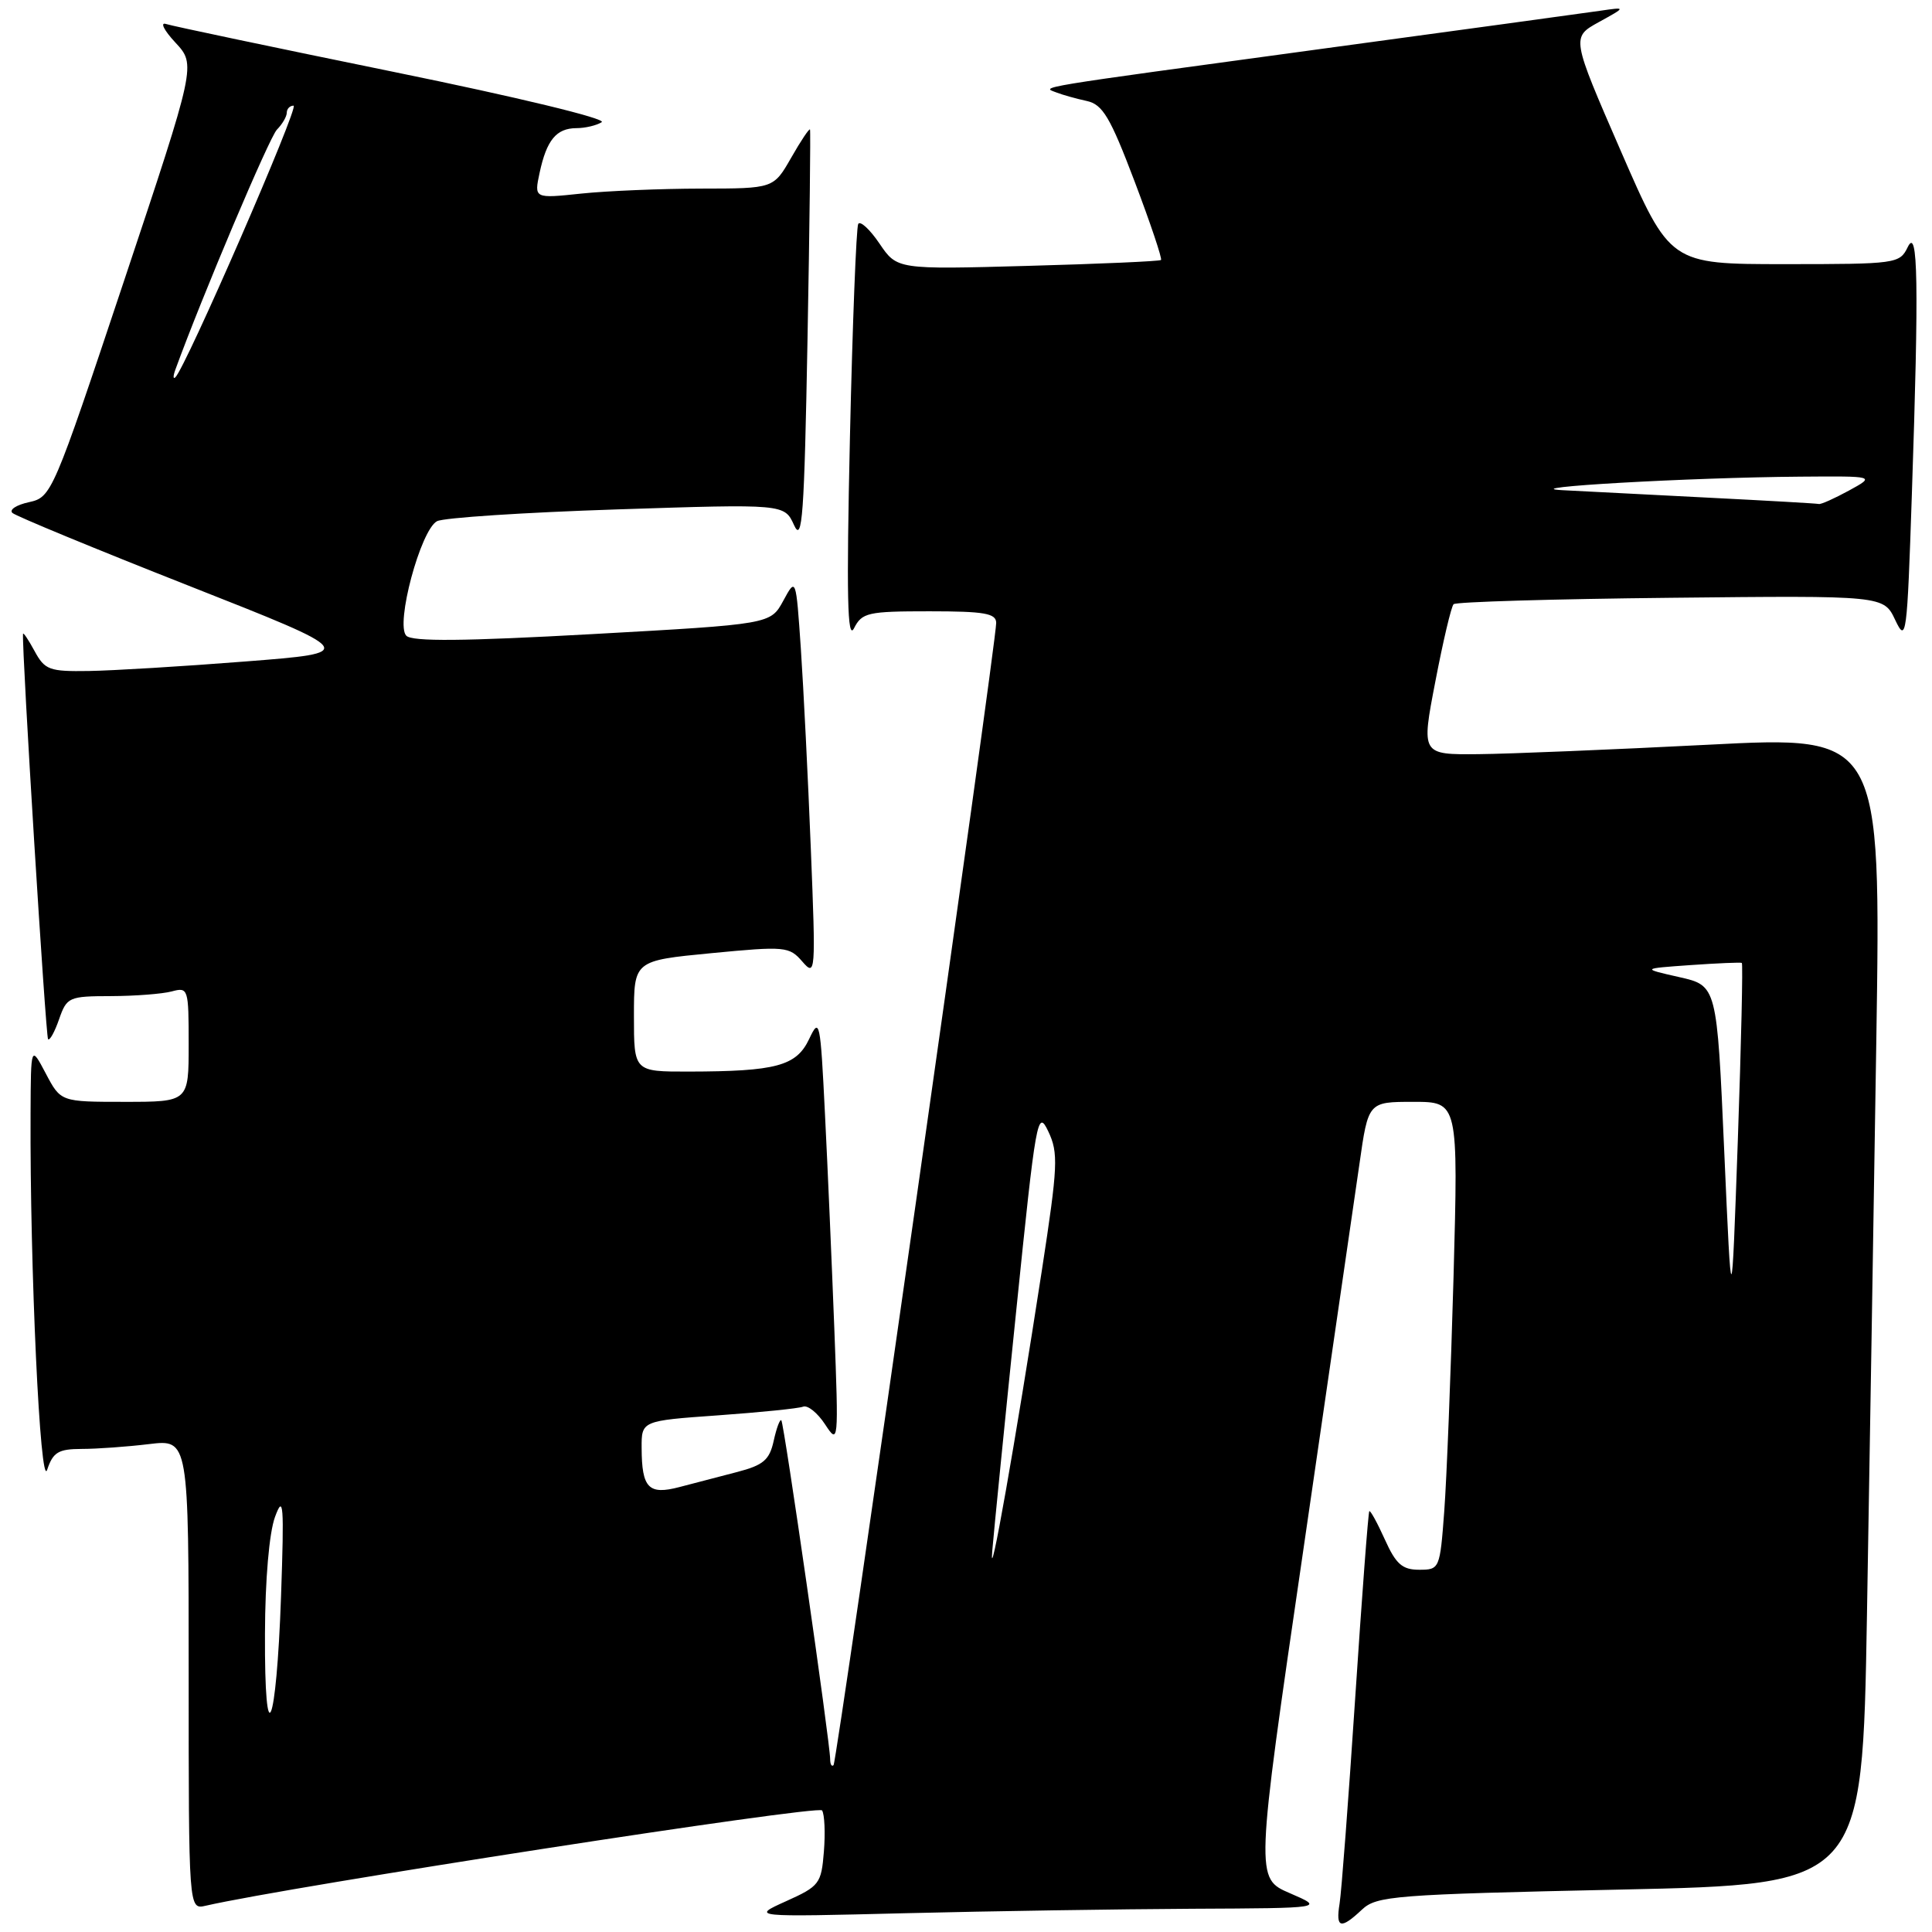 <?xml version="1.0" encoding="UTF-8" standalone="no"?>
<!DOCTYPE svg PUBLIC "-//W3C//DTD SVG 1.1//EN" "http://www.w3.org/Graphics/SVG/1.1/DTD/svg11.dtd" >
<svg xmlns="http://www.w3.org/2000/svg" xmlns:xlink="http://www.w3.org/1999/xlink" version="1.1" viewBox="0 0 256 256">
 <g >
 <path fill="currentColor"
d=" M 180.46 253.04 C 182.41 251.21 184.67 251.03 214.66 250.38 C 246.77 249.69 246.77 249.69 247.38 214.09 C 247.72 194.52 248.27 160.27 248.62 138.00 C 249.24 97.50 249.24 97.50 226.37 98.68 C 213.79 99.32 200.08 99.89 195.91 99.93 C 188.32 100.00 188.32 100.00 190.19 90.31 C 191.21 84.98 192.30 80.36 192.61 80.06 C 192.91 79.75 205.86 79.37 221.38 79.21 C 249.60 78.91 249.60 78.91 251.13 82.16 C 252.59 85.24 252.70 84.40 253.33 65.54 C 254.28 37.44 254.15 29.91 252.78 32.75 C 251.72 34.94 251.27 35.00 236.49 35.00 C 221.29 35.00 221.29 35.00 214.75 19.97 C 208.21 4.94 208.21 4.94 211.85 2.93 C 215.50 0.92 215.50 0.92 212.00 1.43 C 210.07 1.71 193.43 3.99 175.00 6.49 C 136.35 11.75 137.96 11.48 140.00 12.26 C 140.82 12.58 142.62 13.08 144.00 13.38 C 146.11 13.84 147.10 15.50 150.34 24.04 C 152.45 29.61 154.02 34.29 153.84 34.45 C 153.65 34.62 145.71 34.97 136.19 35.23 C 118.87 35.71 118.87 35.71 116.54 32.28 C 115.26 30.39 113.99 29.22 113.72 29.67 C 113.46 30.13 112.96 42.88 112.62 58.00 C 112.15 79.01 112.28 84.97 113.16 83.25 C 114.22 81.17 114.98 81.00 123.15 81.00 C 130.45 81.00 132.00 81.27 132.00 82.54 C 132.00 85.30 110.91 233.43 110.45 233.89 C 110.20 234.13 110.00 233.78 110.00 233.10 C 110.00 230.97 103.89 188.55 103.53 188.20 C 103.34 188.01 102.89 189.23 102.52 190.91 C 101.96 193.46 101.16 194.14 97.67 195.05 C 95.38 195.64 91.94 196.54 90.04 197.04 C 85.94 198.12 85.04 197.19 85.02 191.88 C 85.00 188.26 85.00 188.26 95.16 187.54 C 100.74 187.14 105.81 186.63 106.42 186.39 C 107.02 186.16 108.33 187.21 109.33 188.74 C 111.10 191.45 111.13 191.21 110.55 176.00 C 110.22 167.47 109.67 154.67 109.31 147.55 C 108.70 135.20 108.60 134.74 107.21 137.69 C 105.52 141.25 102.85 141.97 91.25 141.99 C 84.00 142.00 84.00 142.00 84.00 134.64 C 84.00 127.29 84.00 127.29 94.25 126.30 C 104.04 125.36 104.58 125.41 106.31 127.41 C 108.07 129.44 108.10 128.98 107.44 112.50 C 107.07 103.15 106.47 91.22 106.12 86.00 C 105.47 76.50 105.47 76.50 103.79 79.60 C 102.10 82.71 102.10 82.71 78.52 84.02 C 61.41 84.97 54.63 85.03 53.84 84.24 C 52.36 82.76 55.73 70.21 57.91 69.06 C 58.79 68.60 69.50 67.90 81.72 67.50 C 103.94 66.77 103.94 66.77 105.22 69.59 C 106.31 71.99 106.57 68.34 107.00 44.95 C 107.28 29.85 107.42 17.35 107.33 17.16 C 107.24 16.98 106.11 18.66 104.83 20.91 C 102.50 24.98 102.50 24.98 92.90 24.99 C 87.61 25.00 80.48 25.29 77.03 25.65 C 70.77 26.31 70.77 26.31 71.50 22.90 C 72.43 18.56 73.71 17.00 76.37 16.98 C 77.54 16.98 79.05 16.62 79.73 16.19 C 80.43 15.74 68.54 12.87 52.23 9.54 C 36.43 6.31 22.82 3.45 22.00 3.18 C 21.18 2.91 21.73 4.02 23.24 5.64 C 25.98 8.59 25.98 8.59 16.43 37.23 C 7.00 65.49 6.83 65.88 3.84 66.54 C 2.17 66.90 1.18 67.55 1.65 67.97 C 2.12 68.39 12.62 72.73 25.00 77.61 C 47.50 86.48 47.50 86.48 32.50 87.65 C 24.25 88.30 14.93 88.86 11.78 88.91 C 6.53 88.99 5.94 88.78 4.57 86.25 C 3.75 84.74 3.06 83.72 3.05 84.00 C 2.89 86.25 6.06 137.39 6.37 137.70 C 6.59 137.92 7.25 136.73 7.83 135.05 C 8.85 132.12 9.13 132.00 14.70 131.99 C 17.89 131.98 21.51 131.70 22.75 131.37 C 24.94 130.78 25.00 130.97 25.00 138.38 C 25.00 146.00 25.00 146.00 16.52 146.00 C 8.05 146.00 8.05 146.00 6.07 142.25 C 4.09 138.50 4.09 138.50 4.05 147.50 C 3.95 167.96 5.33 197.51 6.25 194.75 C 7.03 192.42 7.73 192.00 10.83 191.99 C 12.85 191.99 16.86 191.70 19.75 191.35 C 25.00 190.72 25.00 190.72 25.00 221.88 C 25.00 253.04 25.00 253.04 27.25 252.52 C 38.41 249.96 108.46 239.13 108.93 239.89 C 109.26 240.42 109.37 242.87 109.17 245.34 C 108.83 249.60 108.58 249.93 104.16 251.92 C 99.50 254.02 99.50 254.02 120.00 253.51 C 131.28 253.23 148.38 252.97 158.00 252.92 C 175.50 252.84 175.50 252.84 170.92 250.86 C 166.34 248.89 166.34 248.89 172.65 205.70 C 176.11 181.94 179.48 158.79 180.13 154.25 C 181.30 146.00 181.30 146.00 187.27 146.00 C 193.23 146.00 193.23 146.00 192.60 169.25 C 192.24 182.04 191.69 195.99 191.37 200.25 C 190.80 207.89 190.75 208.00 188.05 208.00 C 185.81 208.00 184.97 207.26 183.50 203.99 C 182.50 201.78 181.58 200.10 181.44 200.24 C 181.30 200.38 180.46 211.53 179.57 225.00 C 178.68 238.47 177.75 250.74 177.50 252.25 C 176.97 255.51 177.64 255.69 180.46 253.04 Z  M 35.11 216.50 C 35.13 209.32 35.67 203.10 36.44 201.00 C 37.56 197.95 37.66 199.30 37.24 211.50 C 36.62 229.13 35.04 232.84 35.11 216.50 Z  M 131.48 205.50 C 131.71 202.75 133.14 188.41 134.66 173.63 C 137.27 148.08 137.48 146.92 138.90 149.91 C 140.26 152.77 140.18 154.47 138.06 168.28 C 134.57 190.95 131.00 211.19 131.48 205.50 Z  M 228.47 152.55 C 227.50 130.60 227.50 130.60 222.50 129.47 C 217.50 128.34 217.50 128.34 224.00 127.88 C 227.57 127.63 230.63 127.50 230.80 127.59 C 230.96 127.68 230.72 138.27 230.27 151.13 C 229.44 174.50 229.44 174.50 228.47 152.55 Z  M 226.50 65.95 C 218.80 65.56 210.03 65.11 207.00 64.95 C 200.49 64.60 223.93 63.27 238.50 63.16 C 248.50 63.08 248.50 63.08 245.00 65.00 C 243.07 66.05 241.28 66.86 241.00 66.78 C 240.72 66.71 234.20 66.34 226.50 65.95 Z  M 23.23 49.00 C 26.79 39.22 35.69 18.20 36.69 17.18 C 37.41 16.45 38.00 15.44 38.00 14.93 C 38.00 14.42 38.41 14.00 38.90 14.00 C 39.71 14.00 24.57 48.79 23.23 50.00 C 22.93 50.27 22.93 49.83 23.23 49.00 Z "/>
</g>
</svg>